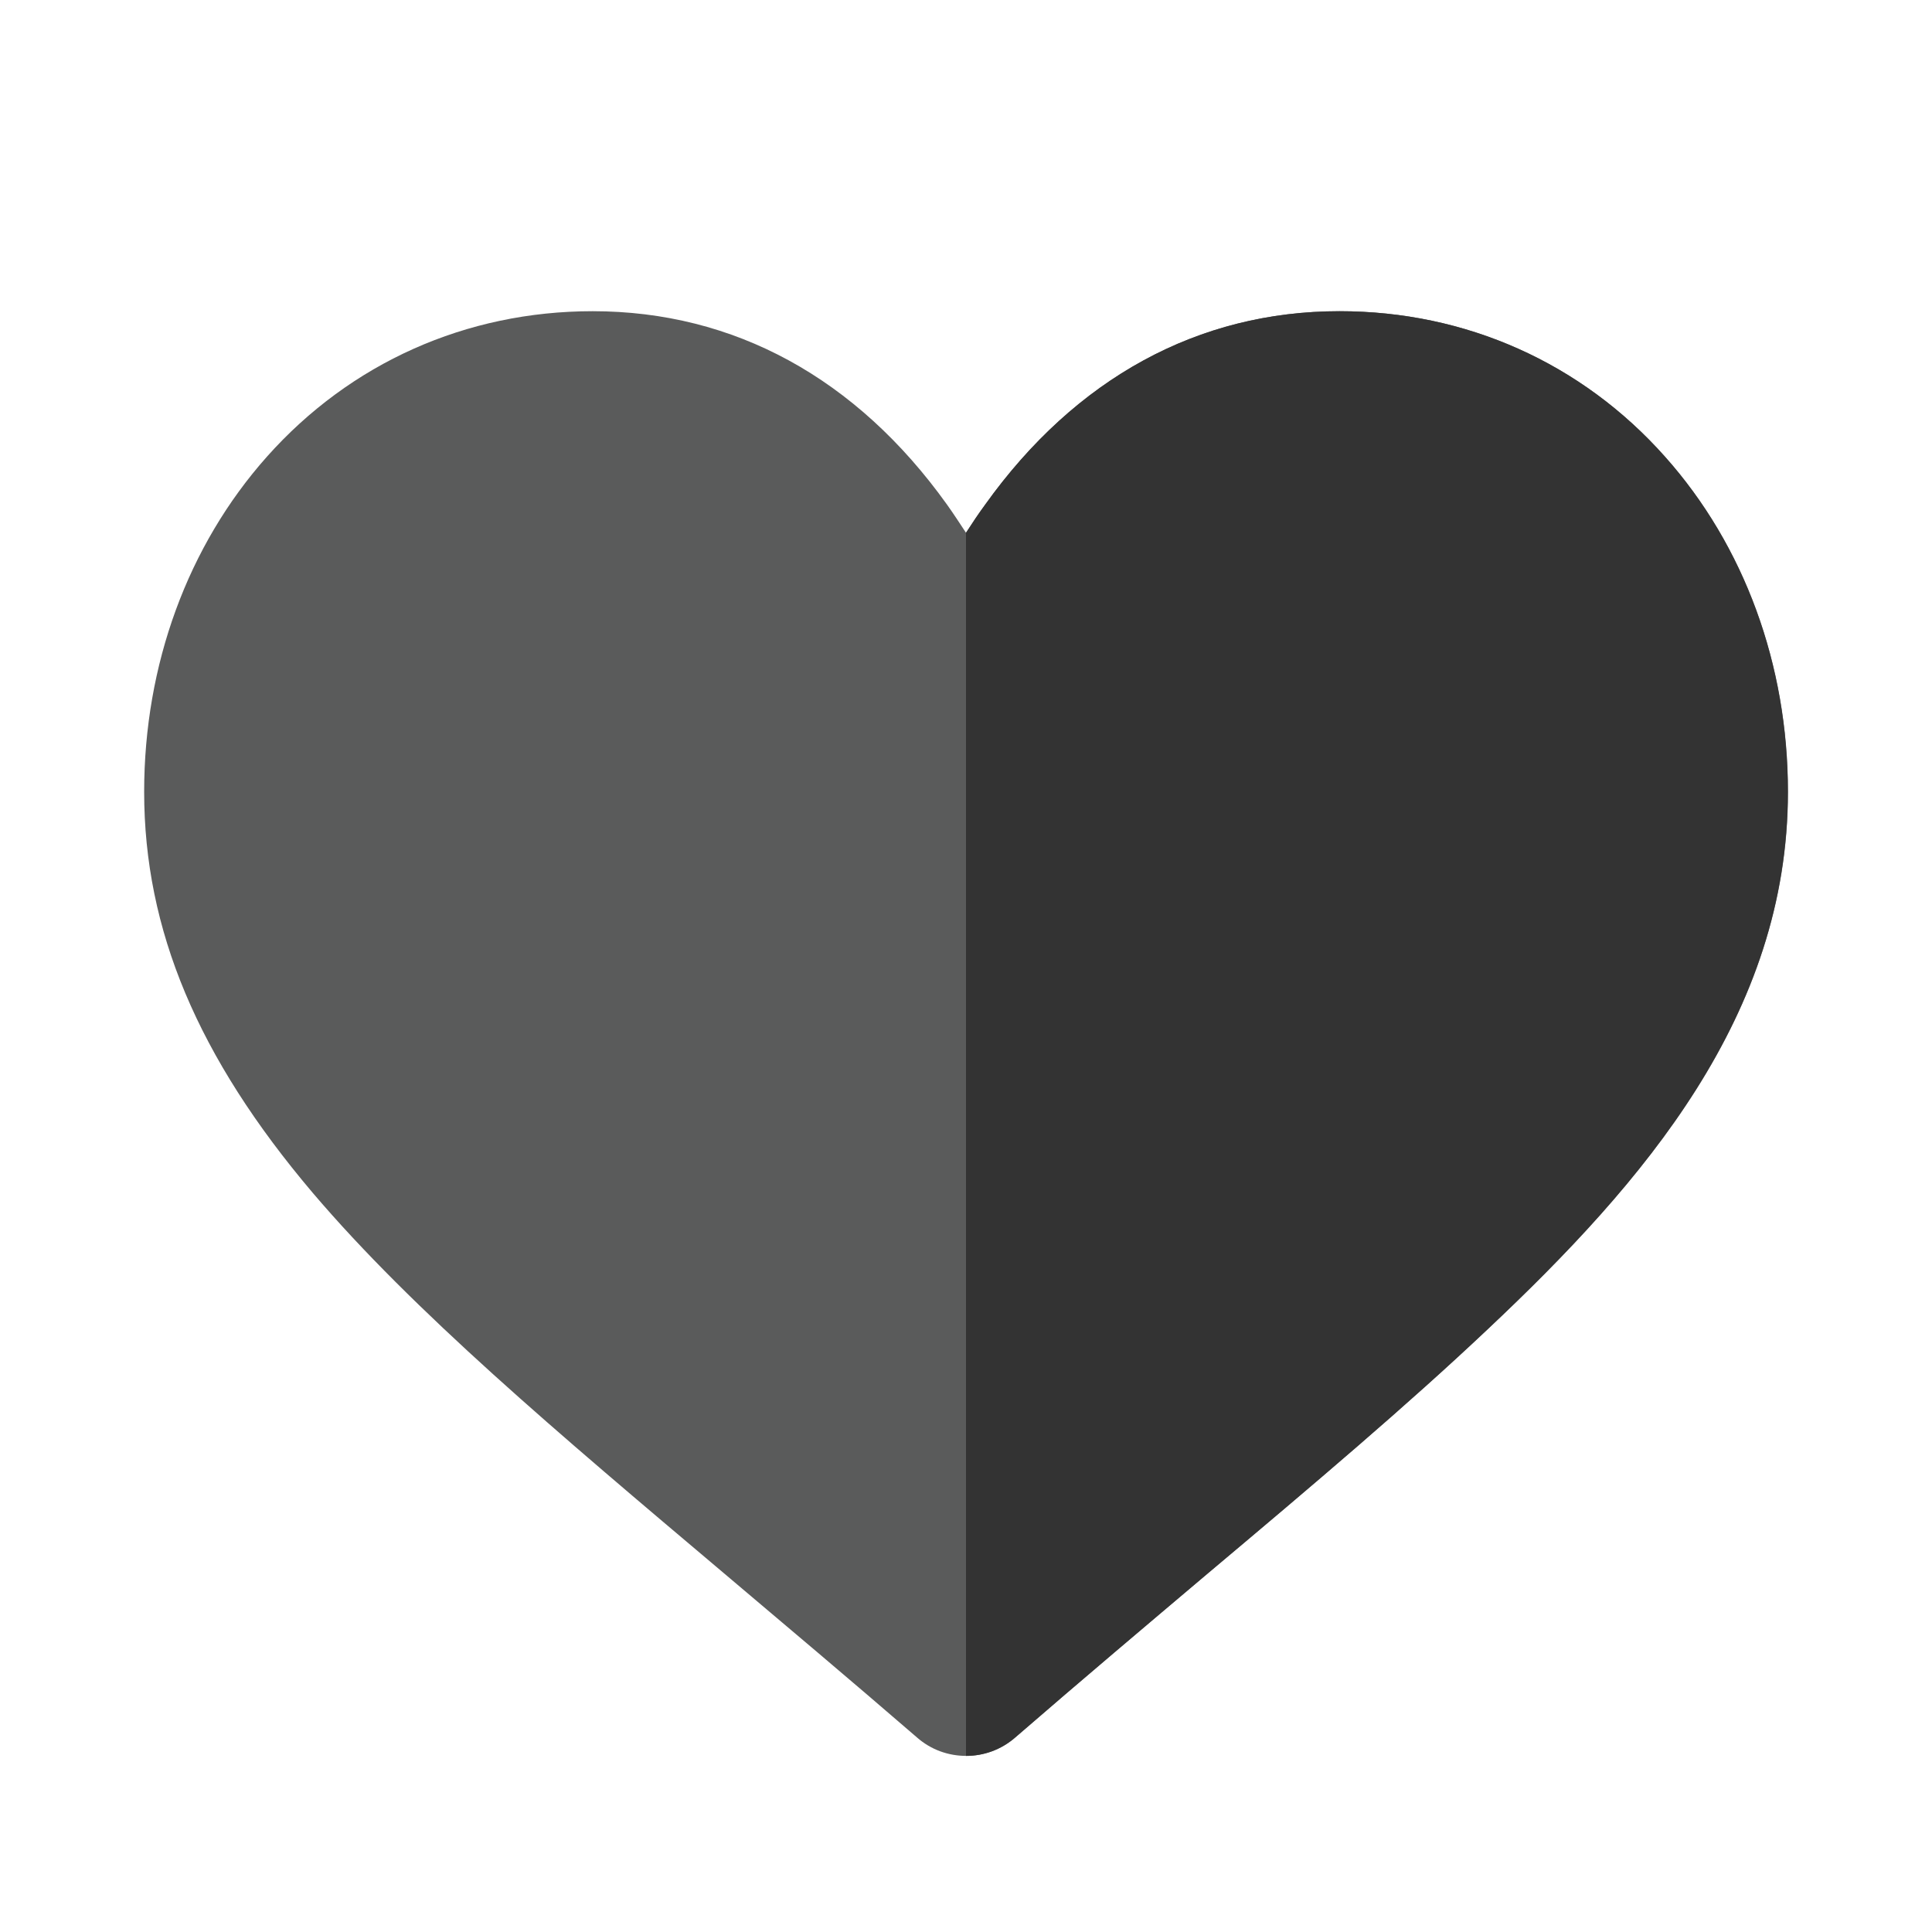 <?xml version="1.0" encoding="utf-8"?>
<!-- Generator: Adobe Illustrator 16.0.0, SVG Export Plug-In . SVG Version: 6.00 Build 0)  -->
<!DOCTYPE svg PUBLIC "-//W3C//DTD SVG 1.1//EN" "http://www.w3.org/Graphics/SVG/1.1/DTD/svg11.dtd">
<svg version="1.1" id="Layer_1" xmlns="http://www.w3.org/2000/svg" xmlns:xlink="http://www.w3.org/1999/xlink" x="0px" y="0px"
	 width="13px" height="13px" viewBox="0 0 13 13" enable-background="new 0 0 13 13" xml:space="preserve">
<g>
	<path fill="#5A5B5B" d="M4.87,10.585c0.415,0.351,0.843,0.711,1.299,1.105c0.095,0.084,0.213,0.125,0.332,0.125
		s0.236-0.041,0.332-0.125c0.456-0.395,0.883-0.755,1.297-1.105c0.722-0.607,1.342-1.132,1.882-1.642
		c1.05-0.989,2.019-2.112,2.019-3.615c0-0.855-0.293-1.656-0.827-2.255c-0.561-0.631-1.339-0.979-2.19-0.979
		c-0.95,0-1.775,0.45-2.384,1.301C6.583,3.458,6.54,3.523,6.5,3.585c-0.041-0.062-0.083-0.127-0.128-0.19
		C5.763,2.544,4.939,2.094,3.988,2.094c-0.852,0-1.63,0.348-2.192,0.979C1.263,3.672,0.97,4.473,0.97,5.328
		c0,0.928,0.36,1.785,1.134,2.698C2.78,8.821,3.748,9.638,4.87,10.585z"/>
	<path fill="#333333" d="M6.832,11.69c0.456-0.395,0.883-0.755,1.297-1.105c0.722-0.607,1.342-1.132,1.882-1.642
		c1.05-0.989,2.019-2.112,2.019-3.615c0-0.855-0.293-1.656-0.827-2.255c-0.561-0.631-1.339-0.979-2.19-0.979
		c-0.95,0-1.775,0.45-2.384,1.301C6.583,3.458,6.54,3.523,6.5,3.585v8.23C6.618,11.815,6.736,11.774,6.832,11.69z"/>
</g>
</svg>
